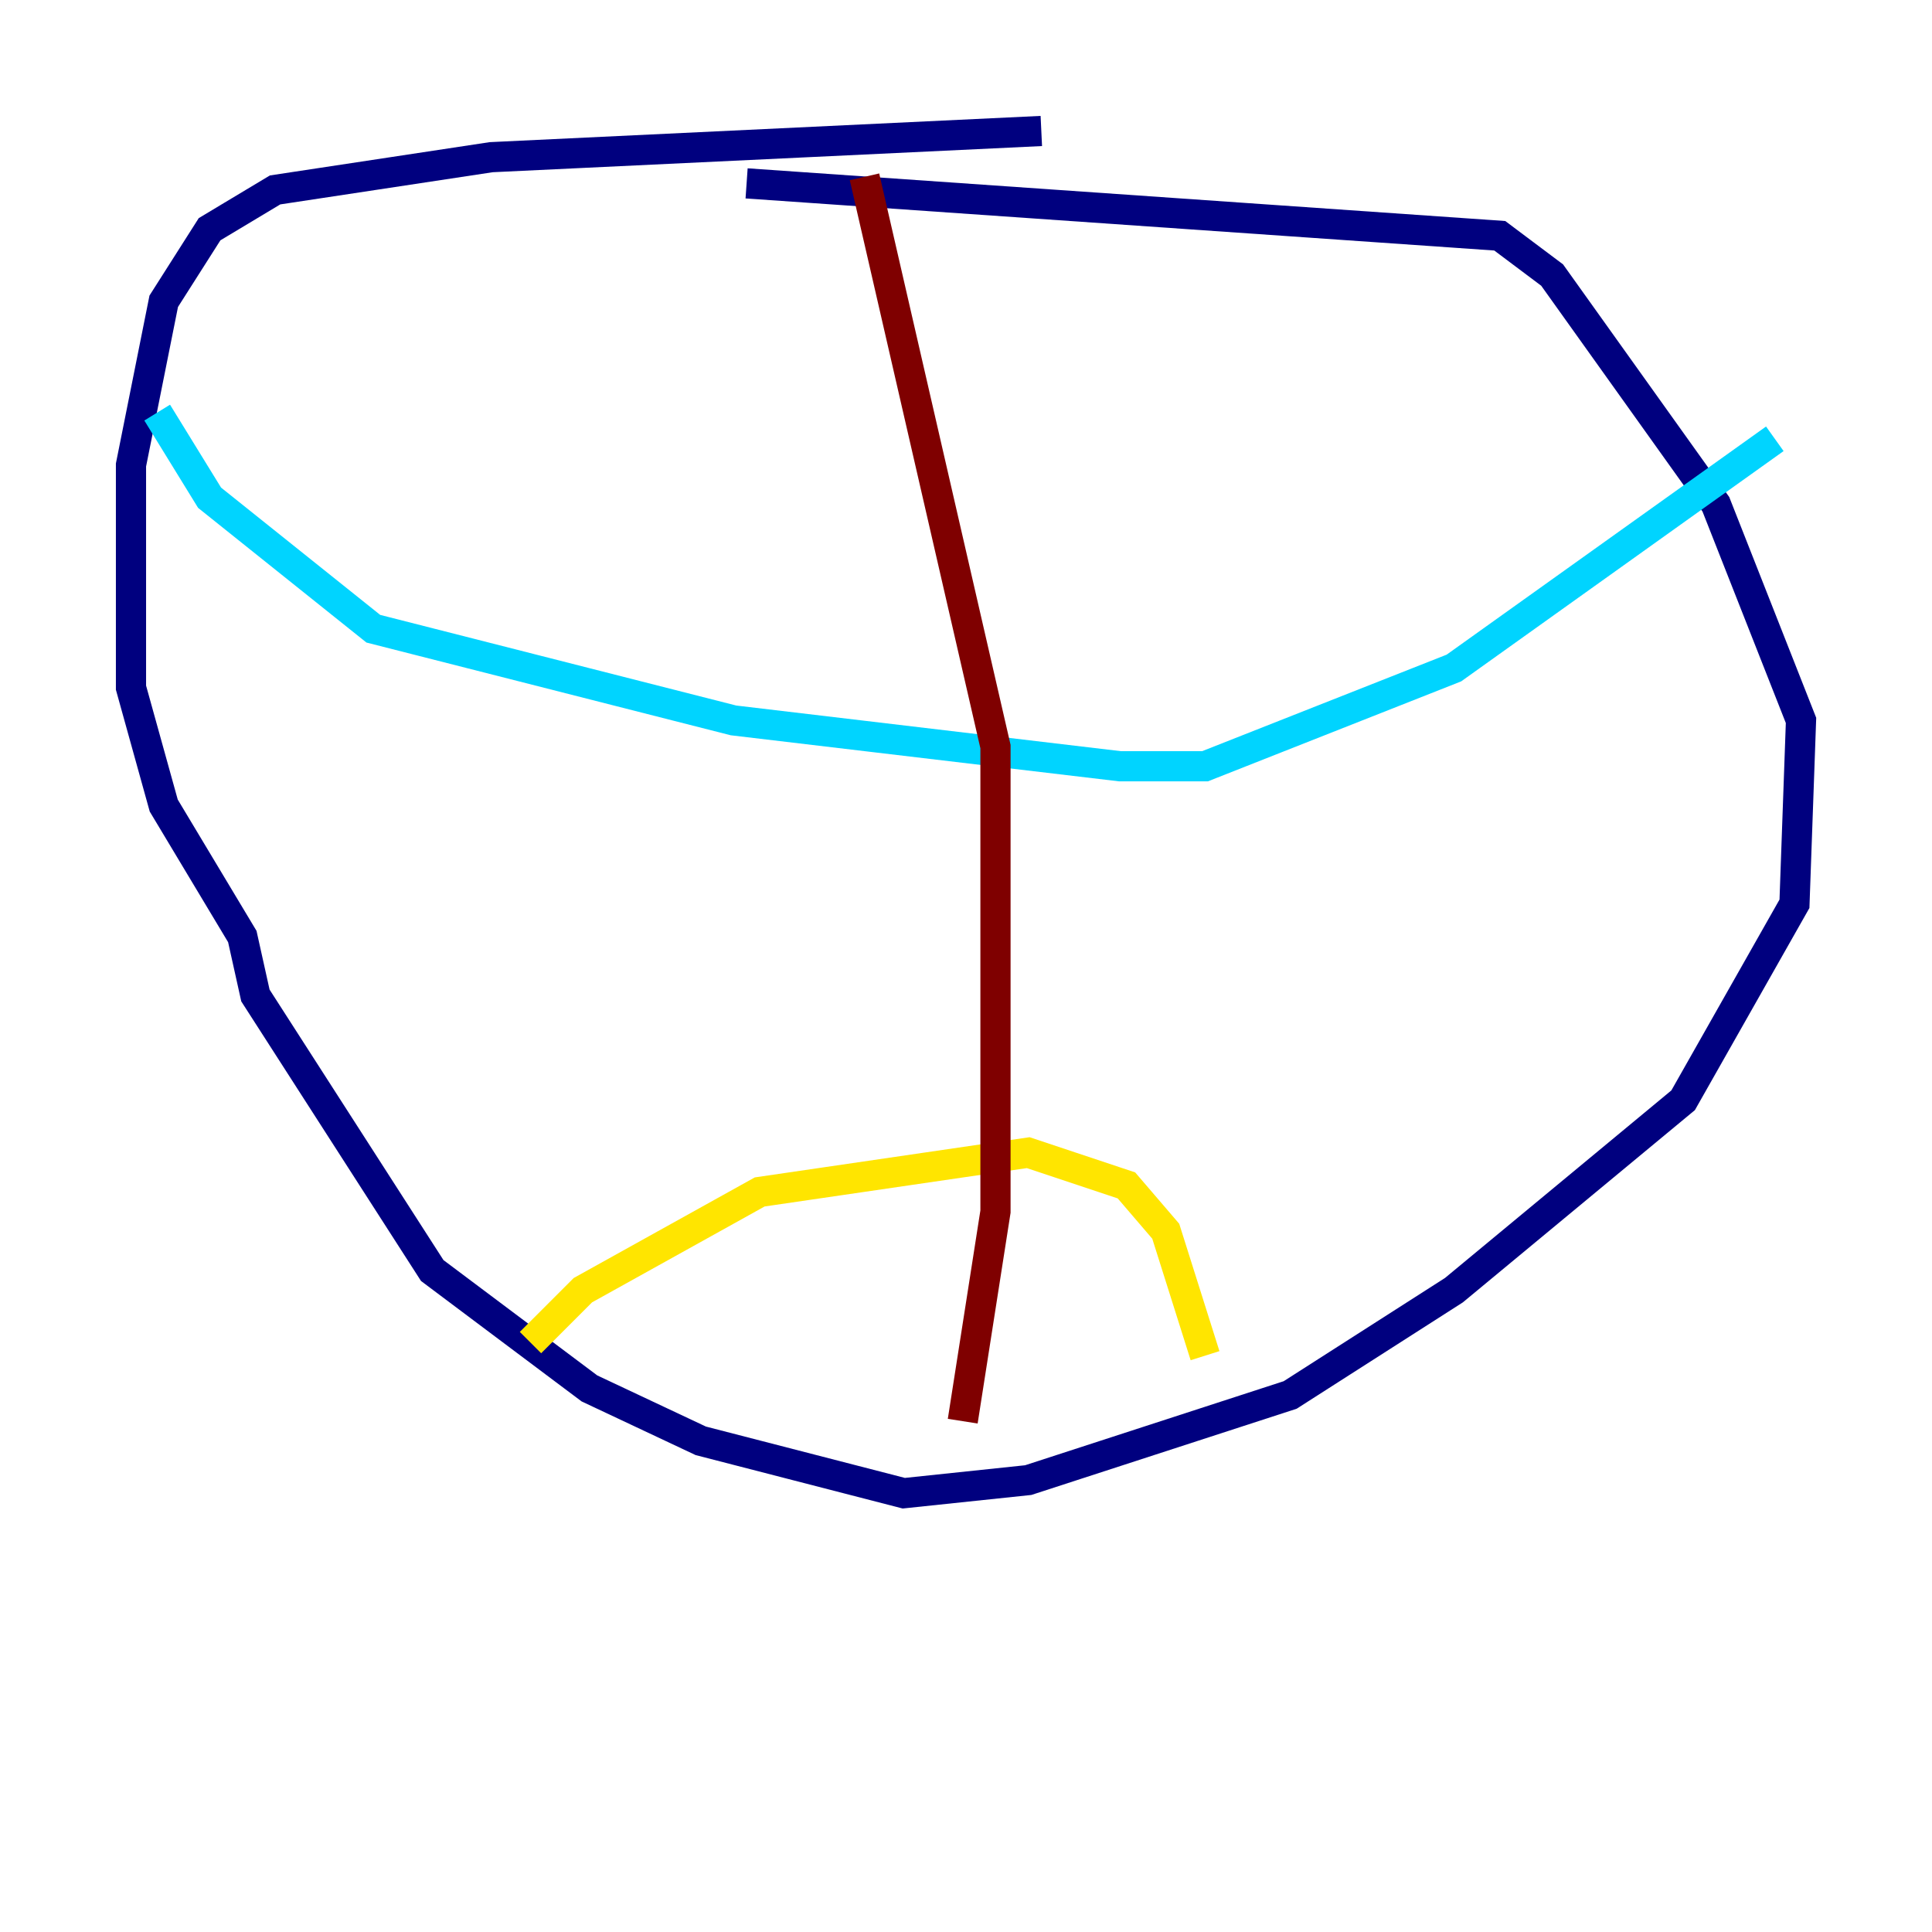 <?xml version="1.0" encoding="utf-8" ?>
<svg baseProfile="tiny" height="128" version="1.2" viewBox="0,0,128,128" width="128" xmlns="http://www.w3.org/2000/svg" xmlns:ev="http://www.w3.org/2001/xml-events" xmlns:xlink="http://www.w3.org/1999/xlink"><defs /><polyline fill="none" points="68.99,8.678 32.542,10.414 18.224,12.583 13.885,15.186 10.848,19.959 8.678,30.807 8.678,45.559 10.848,53.37 16.054,62.047 16.922,65.953 28.637,84.176 39.051,91.986 46.427,95.458 59.878,98.929 68.122,98.061 85.478,92.42 96.325,85.478 111.512,72.895 118.888,59.878 119.322,47.729 113.681,33.41 102.834,18.224 99.363,15.62 49.464,12.149" stroke="#00007f" stroke-width="2" /><polyline fill="none" points="10.414,27.336 13.885,32.976 24.732,41.654 48.597,47.729 74.197,50.766 79.837,50.766 96.325,44.258 117.586,29.071" stroke="#00d4ff" stroke-width="2" /><polyline fill="none" points="35.146,88.949 38.617,85.478 50.332,78.969 68.122,76.366 74.63,78.536 77.234,81.573 79.837,89.817" stroke="#ffe500" stroke-width="2" /><polyline fill="none" points="57.275,11.715 65.953,49.464 65.953,80.271 63.783,94.156" stroke="#7f0000" stroke-width="2" /></svg>